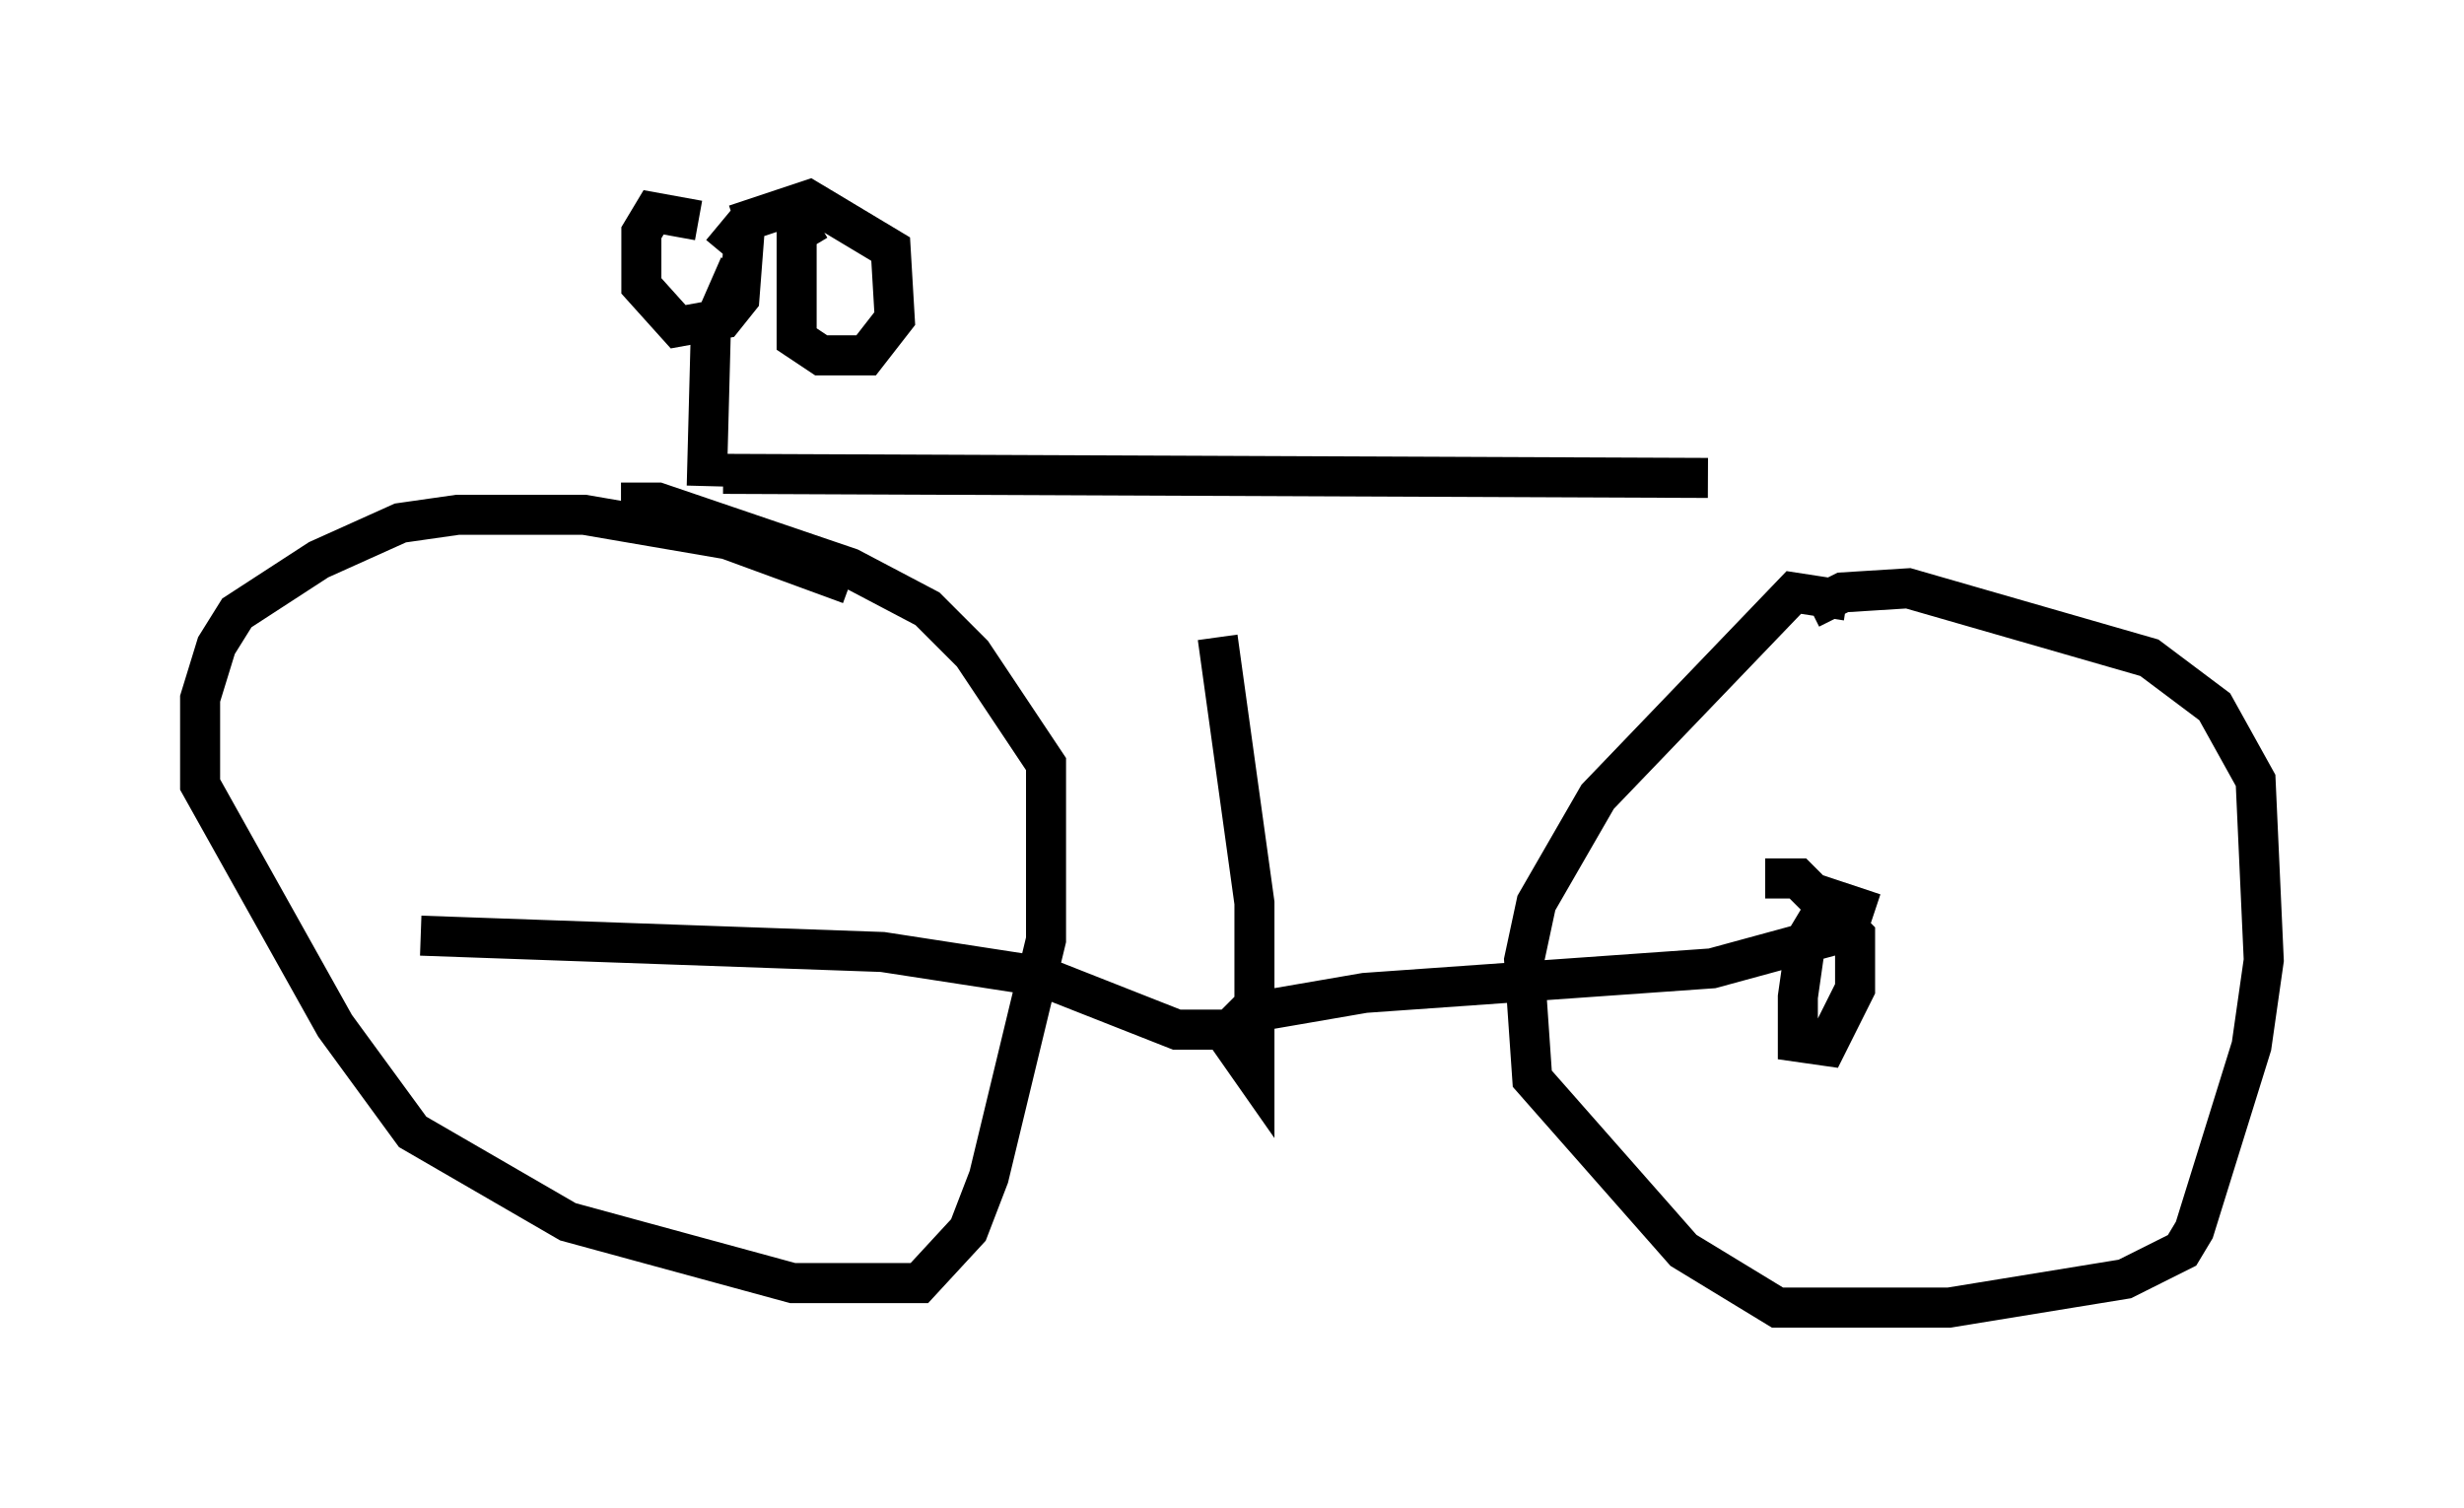 <?xml version="1.0" encoding="utf-8" ?>
<svg baseProfile="full" height="37.665" version="1.1" width="61.553" xmlns="http://www.w3.org/2000/svg" xmlns:ev="http://www.w3.org/2001/xml-events" xmlns:xlink="http://www.w3.org/1999/xlink"><defs /><rect fill="white" height="37.665" width="61.553" x="0" y="0" /><path d="M21.844, 15.106 m-0.613, -0.51 l-3.063, -1.123 -3.573, -0.613 l-3.165, 0.0 -1.429, 0.204 l-2.042, 0.919 -2.042, 1.327 l-0.51, 0.817 -0.408, 1.327 l0.0, 2.144 3.369, 6.023 l1.94, 2.654 3.879, 2.246 l5.615, 1.531 3.165, 0.0 l1.225, -1.327 0.51, -1.327 l1.429, -5.921 0.0, -4.39 l-1.838, -2.756 -1.123, -1.123 l-1.94, -1.021 -4.798, -1.633 l-0.919, 0.0 m30.625, 2.45 l-1.327, -0.204 -4.9, 5.104 l-1.531, 2.654 -0.306, 1.429 l0.204, 2.96 3.777, 4.288 l2.348, 1.429 4.288, 0.0 l4.39, -0.715 1.429, -0.715 l0.306, -0.51 1.429, -4.594 l0.306, -2.144 -0.204, -4.492 l-1.021, -1.838 -1.633, -1.225 l-6.023, -1.735 -1.633, 0.102 l-0.817, 0.408 m-14.802, 0.715 l0.919, 6.635 0.0, 4.288 l-0.715, -1.021 0.51, -0.51 l2.96, -0.51 8.677, -0.613 l3.369, -0.919 0.204, -0.613 l-0.613, -0.204 -0.613, 1.021 l-0.204, 1.429 0.0, 1.123 l0.715, 0.102 0.715, -1.429 l0.0, -1.327 -1.429, -1.429 l-0.817, 0.0 m-13.067, 3.777 l-1.633, 0.0 -3.369, -1.327 l-3.981, -0.613 -11.536, -0.408 m7.554, -11.536 l24.602, 0.102 m-24.194, -5.308 l-0.715, 1.633 -0.102, 3.879 m-0.204, -6.635 l-1.123, -0.204 -0.306, 0.51 l0.0, 1.327 0.919, 1.021 l1.123, -0.204 0.408, -0.51 l0.102, -1.327 -0.613, -0.51 m2.45, -0.102 l-0.51, 0.306 0.0, 2.654 l0.613, 0.408 1.123, 0.0 l0.715, -0.919 -0.102, -1.735 l-2.042, -1.225 -1.838, 0.613 " fill="none" stroke="black" stroke-width="1" /></svg>